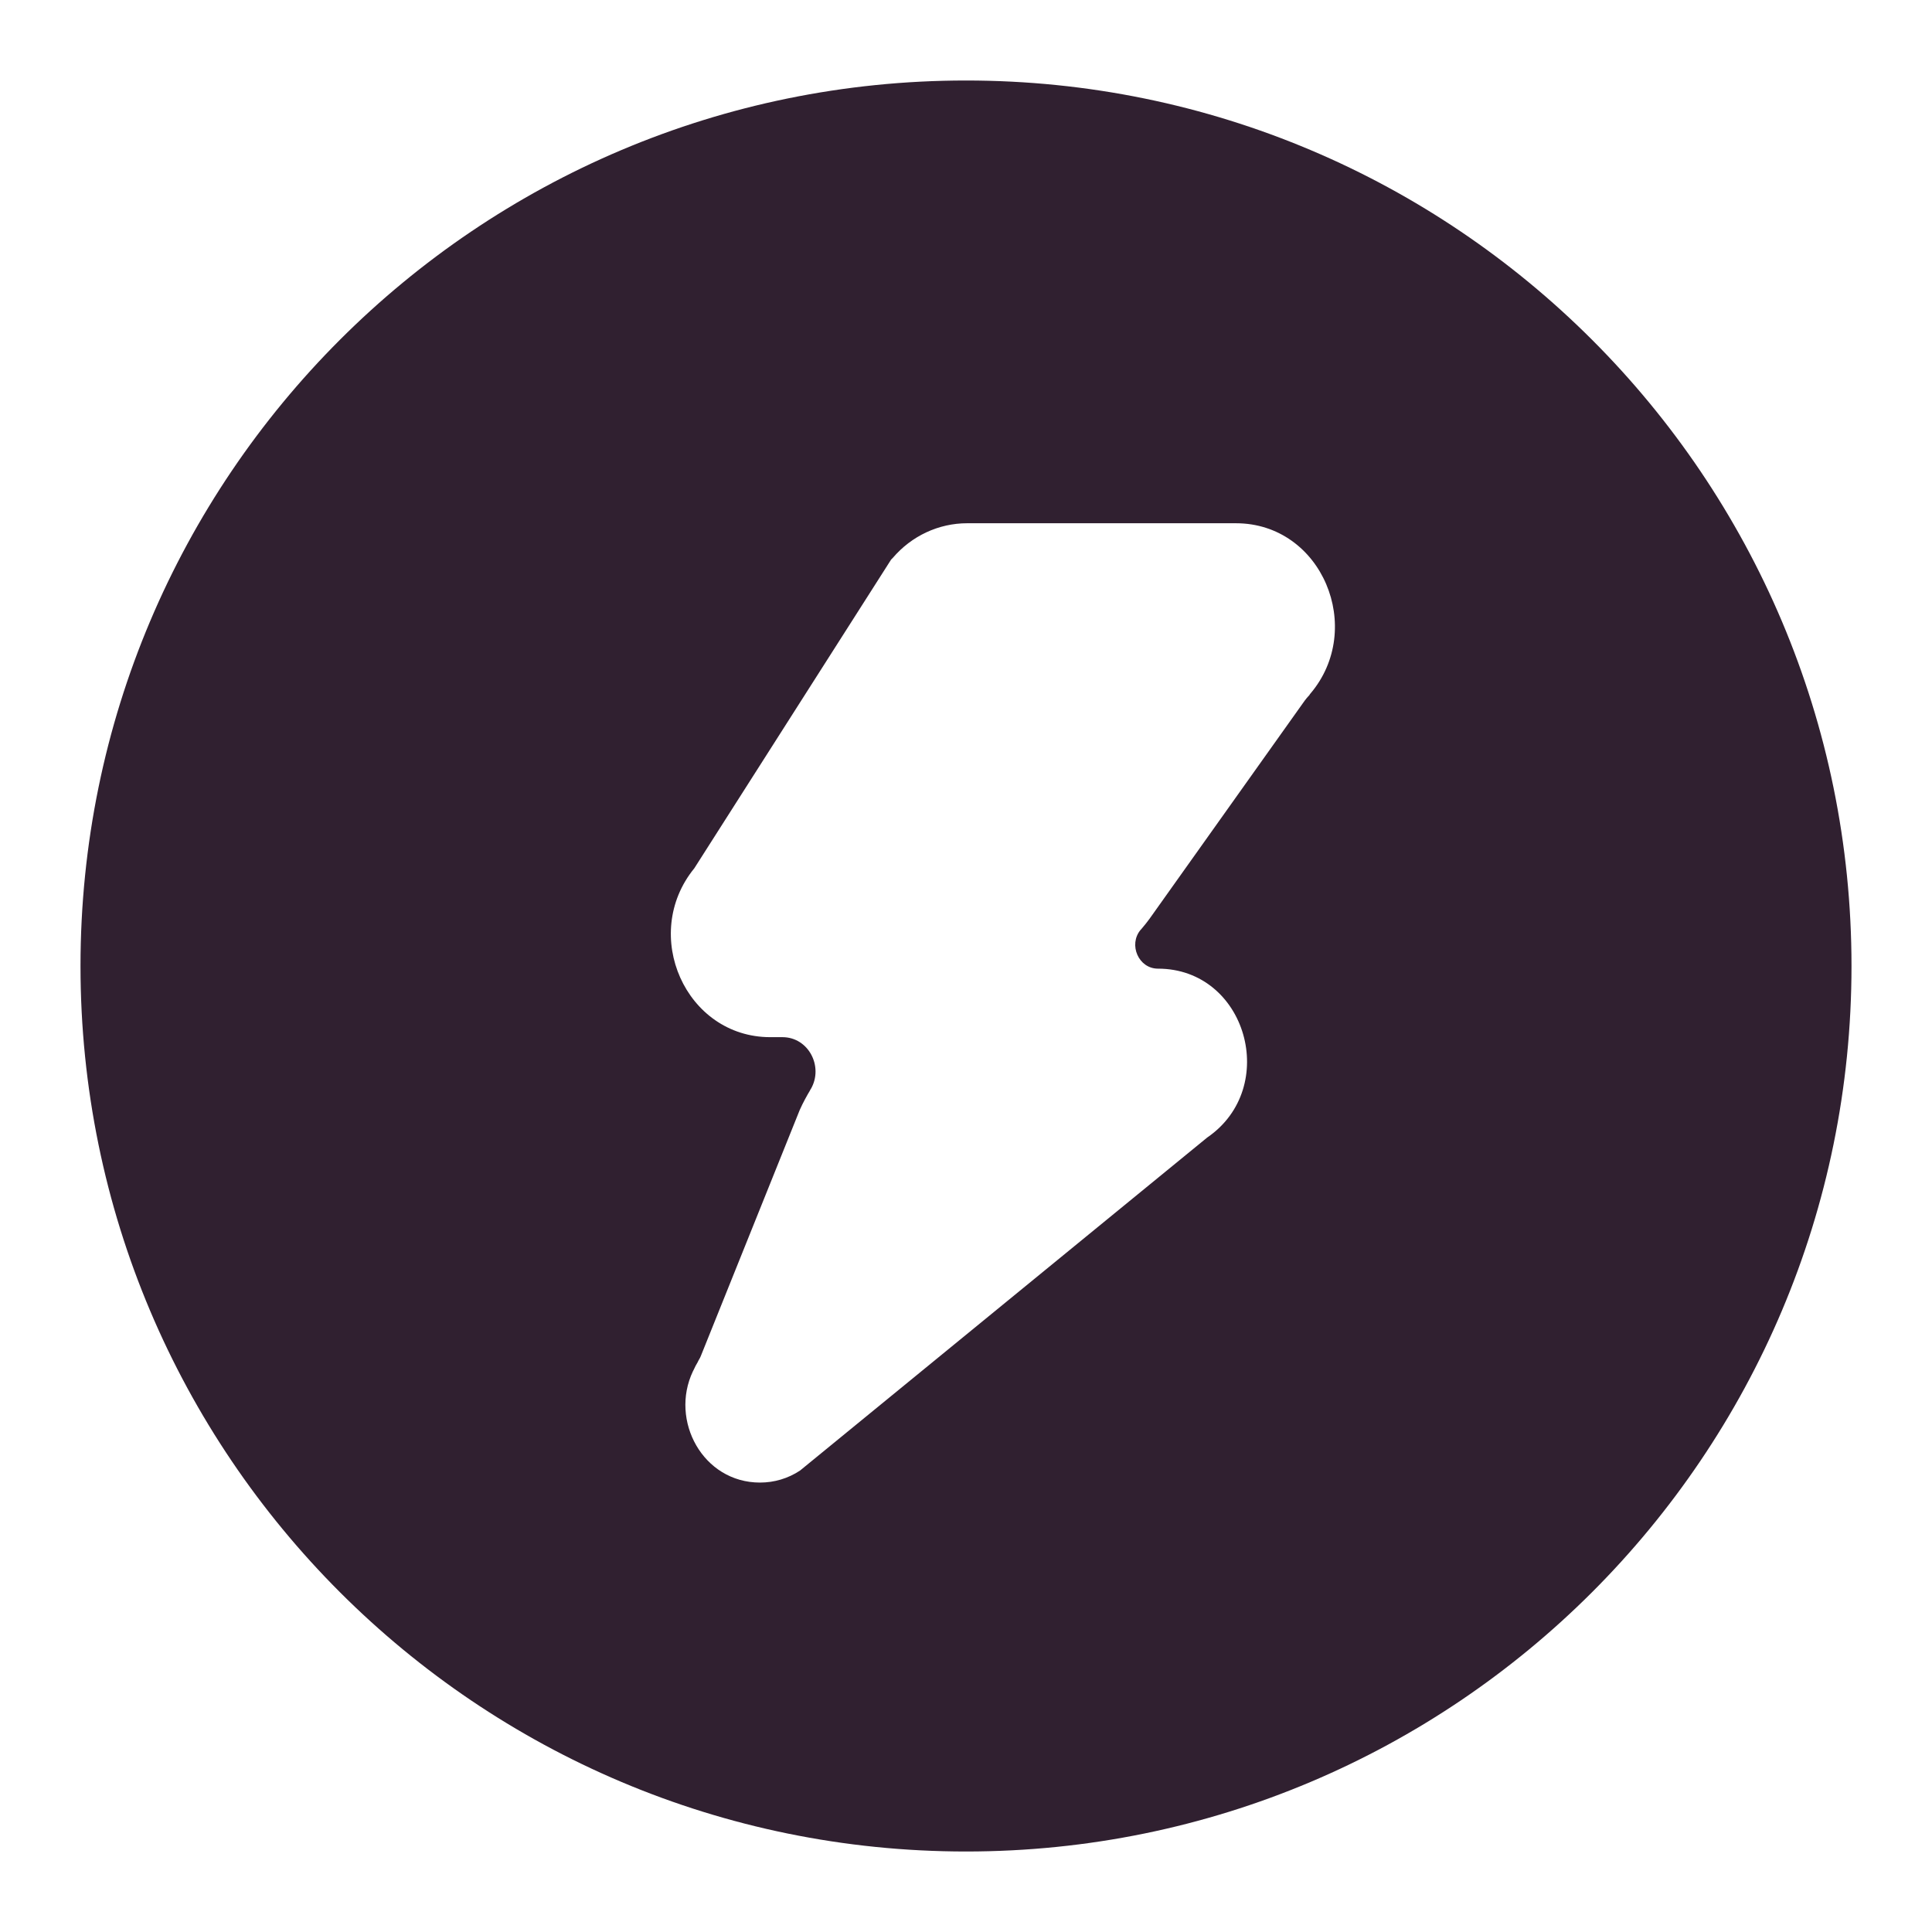 <svg width="24" height="24" viewBox="0 0 24 24" fill="none" class="everli-icon" xmlns="http://www.w3.org/2000/svg">
<path fill-rule="evenodd" clip-rule="evenodd" d="M23 12C23 18.075 18.075 23 12 23C5.925 23 1 18.075 1 12C1 5.925 5.925 1 12 1C18.075 1 23 5.925 23 12ZM16.276 8.619C16.965 7.811 16.424 6.5 15.353 6.5H12.014C11.661 6.5 11.324 6.657 11.091 6.93L11.07 6.951L8.625 10.786C7.952 11.611 8.518 12.884 9.568 12.884H9.72C10.044 12.884 10.233 13.25 10.073 13.527C10.069 13.531 10.065 13.539 10.061 13.548C10.028 13.603 9.975 13.697 9.934 13.79L8.707 16.842C8.703 16.855 8.694 16.872 8.674 16.906C8.674 16.908 8.672 16.911 8.67 16.915C8.669 16.917 8.667 16.92 8.666 16.923C8.651 16.946 8.632 16.984 8.614 17.023C8.612 17.026 8.61 17.03 8.608 17.034C8.317 17.646 8.731 18.417 9.441 18.417C9.618 18.417 9.79 18.366 9.938 18.268L9.954 18.255L14.996 14.131C15.903 13.51 15.485 12.033 14.385 12.033C14.143 12.033 14.016 11.735 14.168 11.552L14.18 11.539C14.184 11.534 14.19 11.527 14.195 11.521C14.219 11.492 14.251 11.454 14.278 11.416L16.21 8.7L16.212 8.698C16.224 8.682 16.237 8.665 16.268 8.632C16.268 8.628 16.272 8.624 16.276 8.619Z" fill="#302030"/>
</svg>
